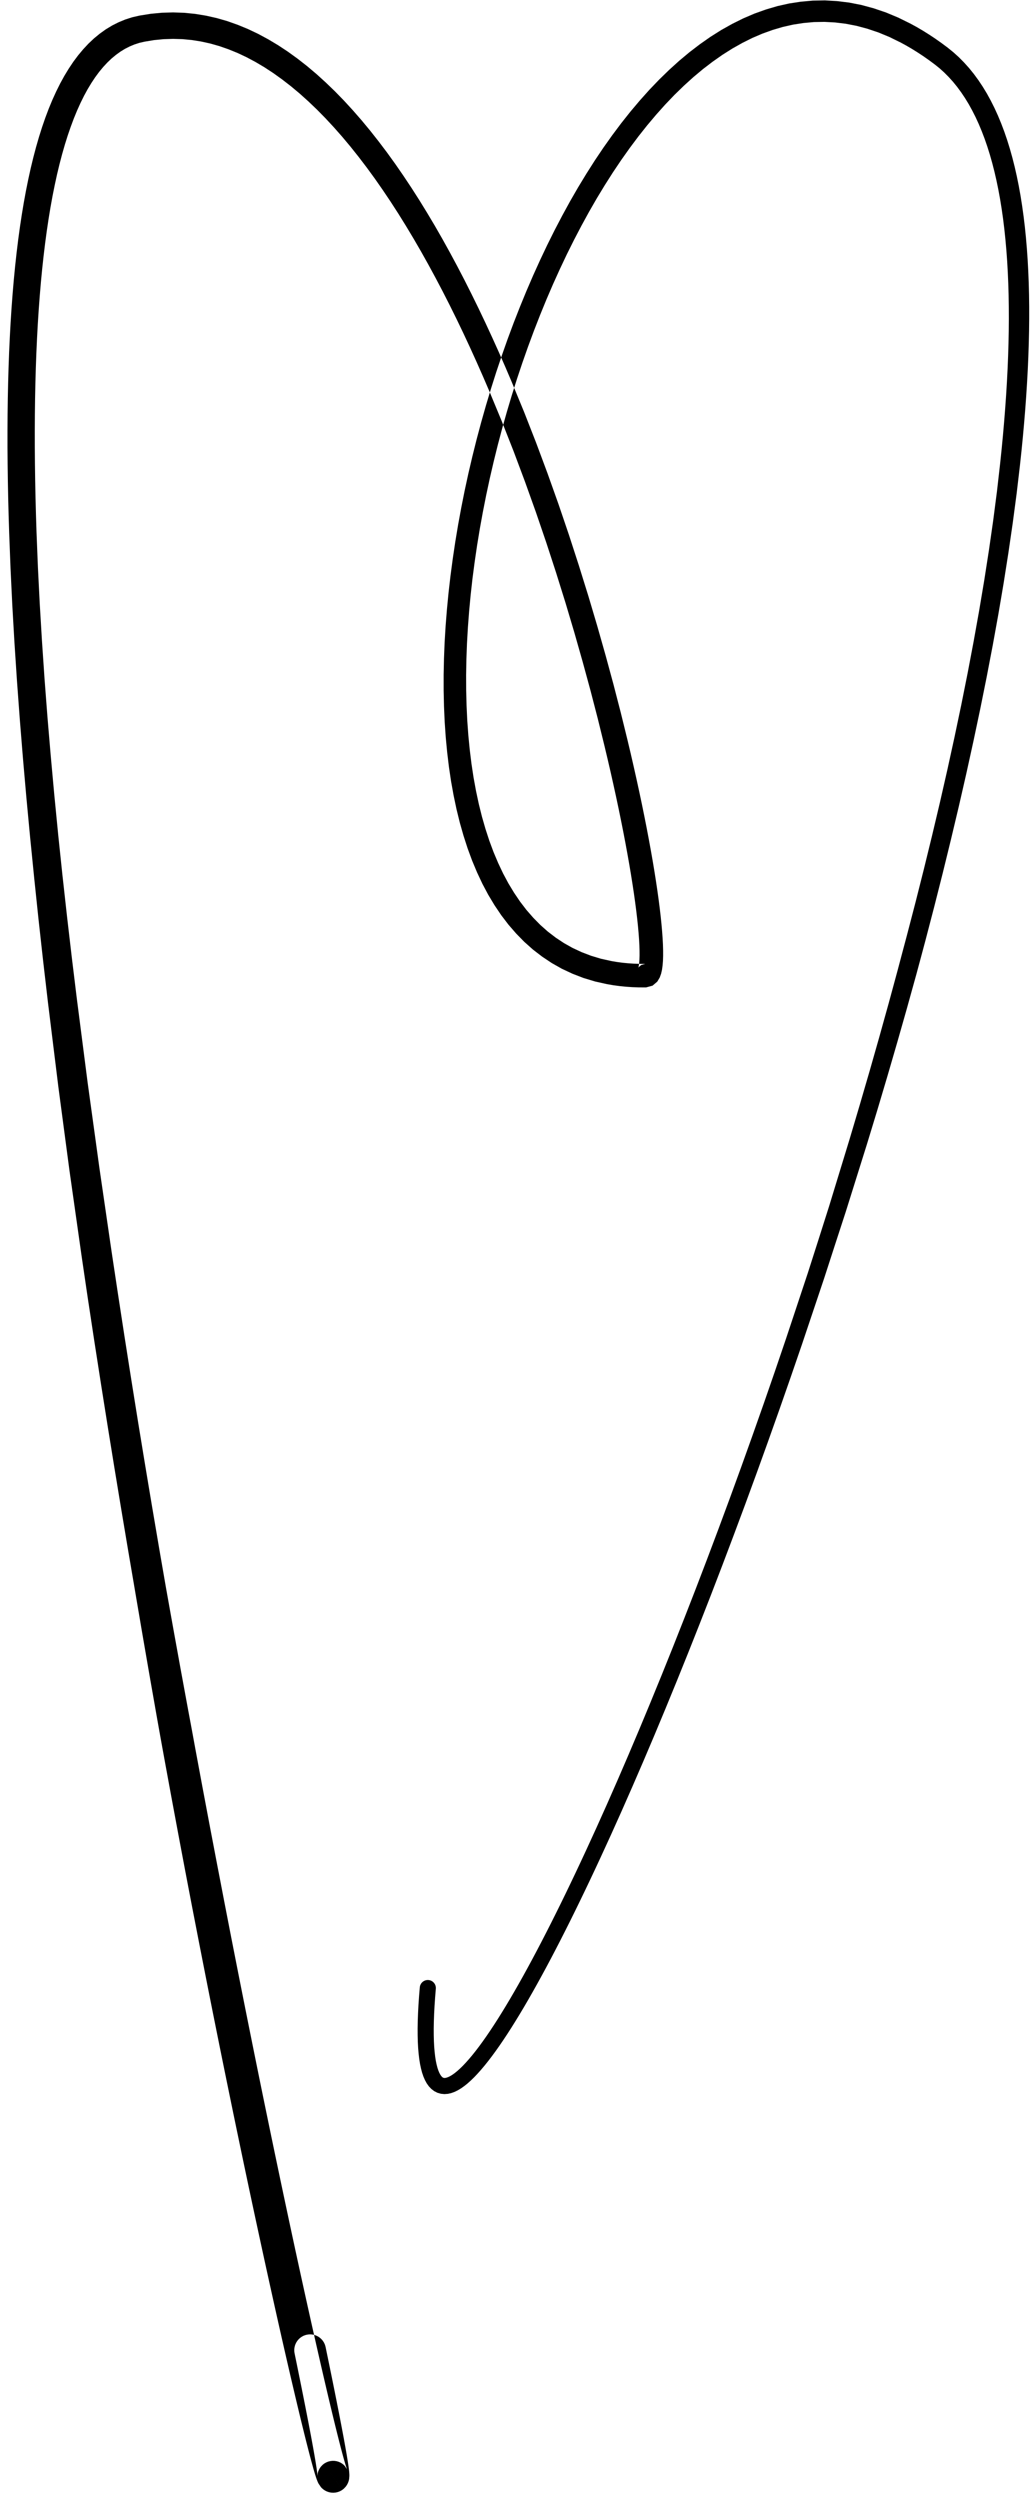 <?xml version="1.0" encoding="UTF-8"?>
<svg width="107px" height="259px" viewBox="0 0 107 259" version="1.1" xmlns="http://www.w3.org/2000/svg" xmlns:xlink="http://www.w3.org/1999/xlink">
    <title>115</title>
    <g id="Page-1" stroke="none" stroke-width="1" fill="none" fill-rule="evenodd">
        <g id="115" transform="translate(0.776, 0.043)" fill="currentColor">
            <path d="M29.768,243.754 L30.019,244.975 L30.253,246.129 L30.473,247.218 L30.679,248.249 L30.871,249.216 L31.048,250.12 L31.212,250.967 L31.362,251.751 L31.498,252.474 L31.621,253.142 L31.731,253.748 L31.827,254.294 L31.911,254.785 L31.981,255.216 L32.039,255.586 L32.084,255.899 L32.116,256.147 L32.135,256.324 L32.142,256.421 L32.141,256.473 L32.165,256.182 L32.165,256.183 L32.164,256.185 L32.164,256.188 L32.163,256.192 L32.162,256.197 L32.161,256.203 L32.16,256.21 L32.164,256.188 L32.177,256.126 L32.198,256.048 L32.229,255.952 L32.279,255.832 L32.357,255.683 L32.48,255.503 L32.673,255.298 L32.801,255.195 L32.799,255.196 L32.797,255.198 L32.795,255.199 L32.794,255.2 L32.793,255.201 L32.792,255.201 L34.733,257.879 L34.754,257.863 L32.813,255.186 L32.813,255.186 L32.813,255.186 L32.812,255.186 L32.812,255.187 L32.812,255.187 L32.811,255.187 L32.81,255.188 L32.81,255.189 L32.809,255.189 L32.808,255.19 L32.807,255.191 L32.806,255.191 L32.805,255.192 L32.803,255.193 L32.883,255.139 L33.066,255.038 L33.272,254.957 L33.493,254.904 L33.716,254.882 L33.929,254.889 L34.123,254.92 L34.294,254.968 L34.439,255.026 L34.561,255.087 L34.663,255.148 L34.747,255.207 L34.817,255.263 L34.875,255.314 L34.924,255.362 L34.965,255.404 L34.982,255.423 L34.98,255.421 L34.978,255.419 L34.976,255.417 L34.975,255.415 L34.973,255.414 L34.972,255.412 L34.971,255.411 L34.97,255.41 L34.969,255.409 L34.968,255.408 L34.968,255.407 L34.967,255.407 L34.967,255.406 L34.967,255.406 L34.967,255.406 L35.211,255.769 L35.201,255.752 L35.182,255.705 L35.136,255.57 L35.071,255.366 L34.993,255.106 L34.902,254.793 L34.801,254.427 L34.689,254.016 L34.568,253.556 L34.436,253.048 L34.296,252.497 L34.146,251.9 L33.987,251.258 L33.82,250.576 L33.644,249.85 L33.46,249.08 L33.268,248.273 L33.068,247.423 L32.86,246.532 L32.645,245.605 L32.422,244.637 L32.192,243.631 L31.956,242.589 L31.712,241.509 L31.462,240.392 L31.205,239.242 L30.942,238.055 L30.673,236.833 L30.398,235.58 L30.117,234.292 L29.83,232.97 L29.539,231.618 L29.242,230.234 L28.94,228.818 L28.633,227.374 L28.321,225.899 L28.005,224.395 L27.684,222.863 L27.359,221.303 L27.03,219.715 L26.697,218.102 L26.36,216.462 L26.02,214.795 L25.677,213.106 L25.331,211.391 L24.981,209.651 L24.628,207.891 L24.273,206.107 L23.915,204.301 L23.553,202.464 L23.192,200.627 L22.827,198.749 L22.462,196.871 L22.094,194.954 L21.724,193.038 L21.352,191.087 L20.979,189.137 L20.792,188.146 L20.605,187.153 L20.418,186.16 L20.231,185.169 L20.043,184.162 L19.856,183.153 L19.668,182.144 L19.48,181.137 L19.293,180.116 L19.105,179.094 L18.914,178.072 L18.723,177.052 L18.533,176.019 L18.342,174.983 L18.152,173.948 L17.961,172.915 L17.772,171.869 L17.582,170.822 L17.391,169.774 L17.202,168.729 L17.013,167.673 L16.823,166.615 L16.634,165.558 L16.445,164.502 L16.26,163.436 L16.075,162.368 L15.89,161.3 L15.706,160.234 L15.524,159.16 L15.341,158.083 L15.158,157.007 L14.975,155.932 L14.794,154.851 L14.613,153.768 L14.432,152.684 L14.252,151.603 L14.073,150.516 L13.895,149.426 L13.716,148.337 L13.538,147.25 L13.363,146.158 L13.187,145.063 L13.012,143.969 L12.837,142.877 L12.664,141.781 L12.491,140.683 L12.319,139.585 L12.146,138.49 L11.977,137.392 L11.808,136.292 L11.639,135.191 L11.47,134.093 L11.304,132.995 L11.138,131.893 L10.971,130.792 L10.806,129.694 L10.645,128.597 L10.485,127.496 L10.324,126.395 L10.164,125.293 L10.003,124.192 L9.843,123.091 L9.682,121.99 L9.523,120.895 L9.373,119.805 L9.222,118.708 L9.071,117.611 L8.919,116.515 L8.768,115.418 L8.616,114.322 L8.465,113.225 L8.314,112.135 L8.175,111.056 L8.035,109.969 L7.895,108.882 L7.755,107.795 L7.615,106.709 L7.475,105.622 L7.335,104.535 L7.195,103.453 L7.064,102.381 L6.933,101.304 L6.801,100.226 L6.67,99.153 L6.546,98.088 L6.421,97.019 L6.296,95.95 L6.172,94.885 L6.055,93.83 L5.937,92.771 L5.82,91.711 L5.702,90.656 L5.592,89.611 L5.482,88.561 L5.371,87.512 L5.262,86.467 L5.161,85.434 L5.059,84.397 L4.958,83.359 L4.856,82.327 L4.763,81.307 L4.67,80.283 L4.577,79.259 L4.484,78.24 L4.399,77.234 L4.313,76.223 L4.227,75.212 L4.143,74.208 L3.99,72.222 L3.839,70.237 L3.707,68.287 L3.574,66.336 L3.46,64.419 L3.345,62.502 L3.25,60.624 L3.156,58.747 L3.083,56.911 L3.01,55.073 L2.953,53.269 L2.906,51.486 L2.871,49.727 L2.846,47.989 L2.832,46.276 L2.83,44.588 L2.839,42.924 L2.86,41.287 L2.893,39.676 L2.937,38.091 L2.994,36.536 L3.063,35.008 L3.144,33.508 L3.239,32.039 L3.346,30.601 L3.465,29.191 L3.598,27.815 L3.744,26.471 L3.903,25.158 L4.075,23.88 L4.261,22.637 L4.46,21.426 L4.673,20.253 L4.901,19.117 L5.141,18.015 L5.396,16.953 L5.665,15.929 L5.948,14.943 L6.244,13.999 L6.556,13.095 L6.879,12.23 L7.216,11.41 L7.567,10.633 L7.93,9.896 L8.305,9.207 L8.695,8.561 L9.095,7.958 L9.504,7.405 L9.927,6.895 L10.36,6.429 L10.799,6.011 L11.252,5.637 L11.714,5.304 L12.182,5.017 L12.667,4.771 L13.164,4.564 L13.671,4.399 L14.195,4.277 L15.201,4.111 L16.188,4.015 L17.169,3.984 L18.143,4.012 L19.105,4.103 L20.065,4.256 L21.02,4.465 L21.966,4.733 L22.91,5.062 L23.851,5.444 L24.784,5.883 L25.716,6.38 L26.642,6.928 L27.561,7.53 L28.477,8.187 L29.387,8.891 L30.29,9.645 L31.187,10.451 L32.077,11.3 L32.959,12.196 L33.834,13.138 L34.702,14.121 L35.559,15.145 L36.409,16.212 L37.251,17.315 L38.082,18.454 L38.904,19.632 L39.717,20.841 L40.52,22.083 L41.312,23.357 L42.094,24.66 L42.866,25.99 L43.627,27.348 L44.377,28.73 L45.117,30.135 L45.845,31.563 L46.562,33.011 L47.267,34.477 L47.96,35.963 L48.641,37.463 L49.311,38.978 L49.967,40.504 L50.608,42.05 L51.249,43.594 L51.864,45.155 L52.479,46.716 L53.068,48.288 L53.657,49.861 L54.222,51.439 L54.787,53.016 L55.326,54.592 L55.864,56.168 L56.376,57.736 L56.888,59.306 L57.374,60.863 L57.861,62.42 L58.319,63.958 L58.777,65.496 L59.207,67.008 L59.637,68.52 L60.042,70.004 L60.446,71.487 L60.821,72.933 L61.196,74.379 L61.541,75.781 L61.887,77.185 L62.212,78.551 L62.523,79.893 L62.818,81.207 L63.1,82.494 L63.366,83.749 L63.617,84.972 L63.854,86.164 L64.075,87.32 L64.28,88.439 L64.472,89.522 L64.647,90.564 L64.806,91.564 L64.951,92.524 L65.079,93.439 L65.192,94.306 L65.289,95.129 L65.37,95.9 L65.435,96.619 L65.484,97.288 L65.517,97.898 L65.533,98.449 L65.535,98.942 L65.522,99.364 L65.495,99.715 L65.458,99.989 L65.421,100.16 L65.402,100.217 L65.457,100.135 L65.716,99.921 L66.116,99.807 L65.527,99.805 L64.92,99.785 L64.324,99.744 L63.741,99.687 L63.172,99.61 L62.634,99.519 L61.535,99.277 L60.509,98.969 L59.526,98.592 L58.585,98.154 L57.692,97.653 L56.837,97.086 L56.02,96.46 L55.247,95.775 L54.51,95.026 L53.808,94.222 L53.148,93.361 L52.524,92.439 L51.935,91.466 L51.385,90.439 L50.874,89.358 L50.397,88.229 L49.959,87.052 L49.559,85.826 L49.194,84.558 L48.868,83.248 L48.579,81.895 L48.324,80.506 L48.108,79.081 L47.928,77.62 L47.782,76.128 L47.672,74.606 L47.599,73.054 L47.558,71.478 L47.552,69.877 L47.581,68.253 L47.642,66.611 L47.737,64.95 L47.865,63.272 L48.023,61.581 L48.214,59.878 L48.439,58.164 L48.692,56.443 L48.976,54.715 L49.291,52.983 L49.634,51.249 L50.006,49.515 L50.408,47.783 L50.836,46.054 L51.293,44.331 L51.778,42.616 L52.287,40.91 L52.824,39.216 L53.386,37.536 L53.973,35.87 L54.584,34.223 L55.22,32.595 L55.878,30.987 L56.56,29.404 L57.265,27.847 L57.99,26.315 L58.738,24.814 L59.507,23.344 L60.295,21.905 L61.102,20.503 L61.93,19.139 L62.776,17.811 L63.639,16.527 L64.52,15.285 L65.417,14.086 L66.33,12.936 L67.259,11.835 L68.202,10.781 L69.158,9.783 L70.129,8.839 L71.112,7.949 L72.105,7.119 L73.111,6.349 L74.126,5.637 L75.149,4.991 L76.183,4.409 L77.224,3.89 L78.271,3.441 L79.328,3.061 L80.392,2.747 L81.459,2.507 L82.536,2.341 L83.621,2.243 L84.71,2.224 L85.811,2.284 L86.92,2.418 L88.035,2.634 L89.164,2.937 L90.303,3.321 L91.45,3.795 L92.623,4.371 L93.193,4.681 L93.778,5.023 L94.366,5.39 L94.957,5.779 L95.548,6.194 L96.138,6.631 L96.644,7.036 L97.124,7.469 L97.588,7.936 L98.037,8.433 L98.467,8.962 L98.881,9.525 L99.279,10.118 L99.66,10.742 L100.023,11.4 L100.372,12.088 L100.702,12.806 L101.015,13.556 L101.313,14.335 L101.592,15.144 L101.855,15.983 L102.101,16.85 L102.33,17.745 L102.542,18.669 L102.738,19.619 L102.917,20.596 L103.079,21.601 L103.226,22.63 L103.355,23.685 L103.468,24.766 L103.566,25.87 L103.648,26.998 L103.713,28.151 L103.764,29.325 L103.799,30.522 L103.818,31.742 L103.823,32.983 L103.813,34.244 L103.787,35.528 L103.748,36.83 L103.694,38.152 L103.625,39.495 L103.543,40.855 L103.446,42.234 L103.336,43.632 L103.213,45.046 L103.076,46.477 L102.926,47.924 L102.758,49.397 L102.59,50.868 L102.395,52.371 L102.201,53.873 L101.981,55.405 L101.761,56.938 L101.518,58.495 L101.276,60.052 L101.01,61.635 L100.744,63.219 L100.455,64.826 L100.167,66.434 L99.858,68.062 L99.549,69.69 L99.219,71.338 L98.889,72.986 L98.538,74.653 L98.188,76.321 L97.819,78.004 L97.451,79.686 L97.064,81.384 L96.677,83.082 L96.272,84.794 L95.866,86.505 L95.445,88.227 L95.024,89.949 L94.587,91.681 L94.15,93.413 L93.697,95.153 L93.244,96.893 L92.778,98.639 L92.315,100.386 L91.84,102.138 L91.364,103.89 L90.875,105.644 L90.387,107.399 L89.887,109.155 L89.387,110.911 L88.875,112.666 L88.364,114.421 L87.844,116.174 L87.323,117.926 L86.79,119.672 L86.255,121.421 L85.72,123.17 L85.187,124.915 L84.637,126.644 L84.086,128.378 L83.531,130.111 L82.978,131.839 L82.411,133.545 L81.843,135.255 L81.275,136.965 L80.707,138.672 L80.133,140.359 L79.558,142.047 L78.979,143.719 L78.399,145.391 L77.815,147.044 L77.232,148.697 L76.646,150.332 L76.06,151.967 L75.472,153.58 L74.884,155.193 L74.295,156.782 L73.706,158.372 L73.116,159.938 L72.526,161.504 L71.937,163.043 L71.348,164.582 L70.76,166.092 L70.172,167.602 L69.586,169.084 L69,170.567 L68.417,172.016 L67.834,173.466 L67.254,174.881 L66.675,176.297 L66.1,177.68 L65.524,179.062 L64.954,180.407 L64.384,181.752 L63.821,183.057 L63.257,184.363 L62.699,185.631 L62.142,186.898 L61.592,188.123 L61.042,189.347 L60.501,190.527 L59.959,191.708 L59.424,192.855 L58.895,193.979 L58.37,195.079 L57.85,196.157 L57.336,197.209 L56.827,198.236 L56.324,199.239 L55.827,200.216 L55.337,201.166 L54.852,202.091 L54.375,202.988 L53.905,203.856 L53.441,204.699 L52.985,205.512 L52.536,206.295 L52.095,207.051 L51.662,207.776 L51.238,208.47 L50.821,209.136 L50.414,209.768 L50.016,210.369 L49.627,210.938 L49.248,211.474 L48.88,211.976 L48.521,212.446 L48.174,212.879 L47.838,213.277 L47.514,213.641 L47.205,213.967 L46.909,214.255 L46.628,214.507 L46.366,214.718 L46.122,214.891 L45.9,215.027 L45.708,215.122 L45.543,215.182 L45.41,215.215 L45.317,215.222 L45.245,215.215 L45.187,215.199 L45.135,215.173 L45.065,215.118 L44.98,215.029 L44.887,214.897 L44.785,214.71 L44.683,214.474 L44.586,214.187 L44.496,213.846 L44.414,213.457 L44.345,213.019 L44.288,212.53 L44.243,211.995 L44.212,211.412 L44.196,210.779 L44.193,210.1 L44.206,209.373 L44.234,208.596 L44.277,207.774 L44.336,206.902 L44.412,205.974 C44.45,205.515 44.108,205.112 43.649,205.075 C43.19,205.037 42.787,205.379 42.749,205.838 L42.672,206.777 L42.611,207.673 L42.567,208.522 L42.537,209.328 L42.524,210.088 L42.527,210.803 L42.544,211.477 L42.577,212.108 L42.627,212.696 L42.691,213.246 L42.772,213.757 L42.871,214.228 L42.986,214.666 L43.124,215.071 L43.283,215.439 L43.468,215.778 L43.689,216.088 L43.945,216.356 L44.239,216.582 L44.577,216.754 L44.935,216.856 L45.302,216.892 L45.672,216.864 L46.026,216.781 L46.369,216.656 L46.71,216.488 L47.043,216.285 L47.375,216.049 L47.712,215.778 L48.05,215.474 L48.394,215.14 L48.744,214.771 L49.101,214.37 L49.465,213.939 L49.837,213.474 L50.217,212.978 L50.604,212.451 L51,211.892 L51.403,211.301 L51.814,210.682 L52.233,210.031 L52.659,209.35 L53.093,208.641 L53.535,207.901 L53.984,207.132 L54.439,206.336 L54.902,205.511 L55.372,204.658 L55.849,203.779 L56.332,202.872 L56.821,201.938 L57.316,200.979 L57.817,199.994 L58.325,198.983 L58.837,197.948 L59.355,196.888 L59.879,195.803 L60.407,194.697 L60.94,193.566 L61.479,192.41 L62.023,191.226 L62.567,190.04 L63.12,188.809 L63.673,187.579 L64.233,186.306 L64.794,185.033 L65.361,183.723 L65.928,182.413 L66.501,181.064 L67.075,179.714 L67.653,178.327 L68.232,176.94 L68.814,175.521 L69.397,174.101 L69.983,172.647 L70.57,171.194 L71.16,169.708 L71.749,168.222 L72.341,166.709 L72.933,165.195 L73.526,163.652 L74.118,162.11 L74.712,160.54 L75.305,158.971 L75.899,157.378 L76.493,155.786 L77.085,154.17 L77.678,152.554 L78.269,150.916 L78.86,149.278 L79.448,147.622 L80.037,145.966 L80.622,144.291 L81.207,142.617 L81.789,140.926 L82.371,139.234 L82.946,137.523 L83.52,135.815 L84.094,134.107 L84.669,132.394 L85.232,130.659 L85.793,128.928 L86.357,127.198 L86.922,125.463 L87.471,123.713 L88.019,121.967 L88.566,120.222 L89.115,118.473 L89.65,116.718 L90.185,114.963 L90.708,113.206 L91.231,111.448 L91.743,109.689 L92.254,107.931 L92.755,106.173 L93.255,104.416 L93.742,102.66 L94.23,100.905 L94.702,99.154 L95.171,97.402 L95.626,95.656 L96.082,93.909 L96.522,92.17 L96.962,90.431 L97.386,88.702 L97.809,86.973 L98.217,85.255 L98.626,83.536 L99.017,81.83 L99.407,80.125 L99.779,78.434 L100.151,76.743 L100.505,75.068 L100.859,73.392 L101.193,71.735 L101.527,70.077 L101.84,68.439 L102.154,66.802 L102.447,65.185 L102.74,63.567 L103.011,61.973 L103.281,60.379 L103.528,58.81 L103.775,57.241 L104,55.697 L104.225,54.152 L104.426,52.636 L104.627,51.12 L104.802,49.634 L104.976,48.151 L105.133,46.685 L105.276,45.237 L105.405,43.807 L105.521,42.392 L105.623,40.994 L105.71,39.615 L105.785,38.252 L105.844,36.908 L105.888,35.584 L105.918,34.277 L105.933,32.991 L105.933,31.725 L105.916,30.478 L105.884,29.252 L105.836,28.048 L105.773,26.864 L105.692,25.702 L105.595,24.564 L105.482,23.447 L105.35,22.352 L105.201,21.283 L105.036,20.235 L104.851,19.211 L104.649,18.214 L104.428,17.24 L104.188,16.29 L103.929,15.368 L103.651,14.47 L103.352,13.597 L103.033,12.754 L102.694,11.936 L102.333,11.145 L101.951,10.384 L101.548,9.65 L101.12,8.944 L100.671,8.271 L100.199,7.626 L99.702,7.011 L99.181,6.432 L98.638,5.883 L98.067,5.367 L97.48,4.892 L96.836,4.413 L96.196,3.962 L95.557,3.538 L94.918,3.138 L94.278,2.762 L93.626,2.406 L92.362,1.783 L91.083,1.25 L89.809,0.818 L88.538,0.473 L87.267,0.224 L86.006,0.07 L84.752,0 L83.503,0.021 L82.269,0.13 L81.045,0.317 L79.832,0.589 L78.636,0.94 L77.454,1.363 L76.286,1.862 L75.137,2.433 L74.003,3.068 L72.885,3.773 L71.787,4.542 L70.705,5.369 L69.64,6.258 L68.595,7.204 L67.567,8.203 L66.556,9.257 L65.566,10.362 L64.593,11.514 L63.639,12.715 L62.705,13.962 L61.79,15.25 L60.895,16.581 L60.022,17.952 L59.167,19.359 L58.334,20.803 L57.524,22.282 L56.734,23.79 L55.966,25.331 L55.222,26.9 L54.5,28.494 L53.801,30.114 L53.127,31.757 L52.475,33.419 L51.849,35.101 L51.249,36.801 L50.673,38.514 L50.124,40.243 L49.602,41.982 L49.106,43.731 L48.637,45.488 L48.197,47.251 L47.784,49.017 L47.4,50.786 L47.047,52.555 L46.722,54.322 L46.428,56.087 L46.166,57.846 L45.933,59.598 L45.732,61.341 L45.564,63.073 L45.427,64.792 L45.324,66.498 L45.257,68.186 L45.221,69.857 L45.222,71.508 L45.259,73.136 L45.33,74.742 L45.439,76.323 L45.586,77.874 L45.769,79.399 L45.991,80.893 L46.254,82.352 L46.554,83.779 L46.896,85.171 L47.28,86.521 L47.704,87.834 L48.173,89.107 L48.686,90.332 L49.242,91.515 L49.846,92.651 L50.497,93.733 L51.193,94.766 L51.941,95.745 L52.738,96.663 L53.582,97.525 L54.48,98.325 L55.429,99.054 L56.425,99.719 L57.476,100.313 L58.576,100.828 L59.722,101.27 L60.921,101.632 L62.146,101.906 L62.805,102.019 L63.458,102.107 L64.121,102.174 L64.795,102.22 L65.482,102.244 L66.214,102.246 L66.881,102.065 L67.372,101.647 L67.624,101.226 L67.77,100.824 L67.864,100.408 L67.923,99.969 L67.961,99.496 L67.978,98.975 L67.977,98.408 L67.959,97.796 L67.924,97.132 L67.872,96.421 L67.805,95.664 L67.722,94.858 L67.622,94.006 L67.507,93.112 L67.376,92.172 L67.229,91.19 L67.067,90.168 L66.89,89.106 L66.696,88.004 L66.488,86.868 L66.265,85.695 L66.026,84.487 L65.773,83.248 L65.504,81.977 L65.22,80.675 L64.922,79.347 L64.61,77.99 L64.281,76.605 L63.934,75.191 L63.585,73.775 L63.207,72.315 L62.83,70.854 L62.423,69.356 L62.016,67.859 L61.583,66.333 L61.149,64.806 L60.688,63.253 L60.226,61.699 L59.736,60.127 L59.247,58.554 L58.733,56.97 L58.218,55.384 L57.677,53.79 L57.134,52.196 L56.566,50.601 L55.997,49.006 L55.404,47.415 L54.81,45.823 L54.191,44.241 L53.572,42.658 L52.926,41.092 L52.282,39.529 L51.618,37.975 L50.942,36.435 L50.253,34.91 L49.553,33.399 L48.841,31.904 L48.116,30.427 L47.381,28.969 L46.632,27.531 L45.871,26.116 L45.099,24.724 L44.314,23.356 L43.516,22.017 L42.708,20.703 L41.886,19.419 L41.053,18.167 L40.209,16.945 L39.351,15.756 L38.481,14.605 L37.6,13.488 L36.705,12.408 L35.798,11.37 L34.879,10.37 L33.946,9.413 L33,8.502 L32.043,7.633 L31.069,6.811 L30.084,6.041 L29.085,5.319 L28.07,4.648 L27.043,4.034 L26.002,3.472 L24.943,2.969 L23.873,2.528 L22.79,2.145 L21.689,1.828 L20.578,1.579 L19.455,1.395 L18.316,1.282 L17.171,1.244 L16.017,1.276 L14.85,1.386 L13.686,1.573 L12.938,1.745 L12.213,1.977 L11.516,2.265 L10.841,2.605 L10.188,3.001 L9.565,3.447 L8.967,3.938 L8.392,4.48 L7.847,5.065 L7.324,5.69 L6.823,6.361 L6.348,7.072 L5.894,7.82 L5.46,8.611 L5.048,9.439 L4.655,10.302 L4.28,11.207 L3.925,12.148 L3.588,13.123 L3.268,14.136 L2.965,15.185 L2.679,16.267 L2.408,17.387 L2.154,18.54 L1.915,19.725 L1.691,20.945 L1.483,22.198 L1.289,23.482 L1.109,24.799 L0.944,26.148 L0.793,27.526 L0.656,28.936 L0.533,30.376 L0.423,31.843 L0.326,33.341 L0.243,34.867 L0.171,36.419 L0.113,38 L0.067,39.607 L0.032,41.239 L0.01,42.898 L0,44.582 L0,46.288 L0.014,48.02 L0.038,49.775 L0.073,51.551 L0.119,53.351 L0.176,55.173 L0.247,57.022 L0.318,58.872 L0.409,60.764 L0.5,62.656 L0.611,64.586 L0.722,66.515 L0.851,68.477 L0.98,70.44 L1.127,72.437 L1.274,74.431 L1.356,75.45 L1.438,76.461 L1.519,77.472 L1.602,78.488 L1.691,79.517 L1.781,80.541 L1.871,81.566 L1.961,82.595 L2.059,83.638 L2.157,84.676 L2.254,85.714 L2.353,86.756 L2.459,87.81 L2.564,88.86 L2.669,89.91 L2.774,90.964 L2.886,92.028 L2.997,93.088 L3.108,94.148 L3.22,95.212 L3.339,96.286 L3.458,97.356 L3.576,98.426 L3.696,99.499 L3.821,100.582 L3.947,101.66 L4.072,102.738 L4.198,103.821 L4.333,104.914 L4.467,106.001 L4.601,107.089 L4.735,108.176 L4.869,109.264 L5.004,110.351 L5.138,111.439 L5.273,112.533 L5.419,113.638 L5.565,114.735 L5.711,115.832 L5.856,116.93 L6.002,118.027 L6.148,119.124 L6.294,120.222 L6.441,121.325 L6.599,122.433 L6.755,123.535 L6.912,124.637 L7.068,125.739 L7.225,126.841 L7.381,127.942 L7.538,129.044 L7.695,130.15 L7.858,131.256 L8.02,132.358 L8.182,133.461 L8.346,134.566 L8.514,135.669 L8.681,136.77 L8.848,137.871 L9.016,138.974 L9.188,140.075 L9.359,141.173 L9.53,142.272 L9.701,143.372 L9.875,144.469 L10.049,145.564 L10.223,146.659 L10.397,147.756 L10.574,148.849 L10.751,149.939 L10.927,151.029 L11.104,152.121 L11.284,153.207 L11.462,154.291 L11.641,155.375 L11.821,156.461 L12.002,157.54 L12.183,158.617 L12.363,159.694 L12.545,160.773 L12.728,161.844 L12.91,162.912 L13.093,163.981 L13.274,165.052 L13.455,166.113 L13.636,167.172 L13.816,168.231 L13.997,169.292 L14.179,170.344 L14.36,171.393 L14.542,172.442 L14.724,173.493 L14.906,174.532 L15.089,175.569 L15.271,176.606 L15.453,177.645 L15.636,178.67 L15.819,179.694 L16.004,180.716 L16.19,181.741 L16.375,182.752 L16.561,183.762 L16.746,184.771 L16.932,185.783 L17.117,186.778 L17.302,187.772 L17.487,188.765 L17.673,189.762 L18.041,191.716 L18.41,193.67 L18.777,195.591 L19.145,197.512 L19.511,199.394 L19.876,201.275 L20.237,203.115 L20.599,204.955 L20.957,206.765 L21.313,208.553 L21.667,210.317 L22.018,212.06 L22.367,213.778 L22.712,215.47 L23.055,217.14 L23.393,218.783 L23.728,220.399 L24.06,221.991 L24.387,223.554 L24.71,225.088 L25.029,226.596 L25.344,228.074 L25.654,229.521 L25.96,230.94 L26.26,232.327 L26.554,233.681 L26.844,235.006 L27.128,236.297 L27.406,237.554 L27.678,238.78 L27.944,239.97 L28.204,241.124 L28.457,242.245 L28.704,243.328 L28.944,244.374 L29.177,245.385 L29.402,246.357 L29.621,247.289 L29.832,248.185 L30.035,249.04 L30.23,249.854 L30.417,250.63 L30.597,251.364 L30.767,252.054 L30.929,252.705 L31.083,253.312 L31.228,253.875 L31.364,254.397 L31.491,254.874 L31.609,255.306 L31.718,255.697 L31.819,256.044 L31.911,256.347 L31.997,256.614 L32.08,256.852 L32.17,257.077 L32.248,257.237 L32.493,257.6 L32.493,257.6 L32.493,257.601 L32.493,257.601 L32.494,257.602 L32.494,257.603 L32.495,257.603 L32.496,257.604 L32.497,257.606 L32.498,257.607 L32.5,257.608 L32.501,257.61 L32.503,257.612 L32.504,257.613 L32.506,257.616 L32.508,257.618 L32.529,257.641 L32.574,257.688 L32.626,257.739 L32.689,257.794 L32.762,257.852 L32.85,257.914 L32.955,257.978 L33.081,258.041 L33.23,258.099 L33.403,258.148 L33.601,258.18 L33.817,258.187 L34.043,258.165 L34.267,258.111 L34.476,258.029 L34.661,257.927 L34.744,257.871 L34.745,257.87 L34.747,257.869 L34.748,257.868 L34.749,257.867 L34.75,257.867 L34.75,257.866 L34.751,257.865 L34.752,257.865 L34.752,257.865 L34.753,257.864 L34.753,257.864 L34.754,257.864 L34.754,257.863 L34.754,257.863 L32.813,255.186 L32.792,255.201 L34.733,257.878 L34.734,257.878 L34.735,257.877 L34.736,257.876 L34.738,257.875 L34.74,257.874 L34.742,257.872 L34.876,257.764 L35.074,257.554 L35.202,257.368 L35.284,257.21 L35.338,257.08 L35.373,256.972 L35.397,256.882 L35.413,256.805 L35.42,256.767 L35.421,256.76 L35.422,256.754 L35.423,256.749 L35.423,256.745 L35.424,256.742 L35.424,256.74 L35.424,256.739 L35.448,256.449 L35.445,256.265 L35.427,256.018 L35.398,255.752 L35.358,255.445 L35.306,255.091 L35.243,254.691 L35.168,254.236 L35.079,253.726 L34.979,253.165 L34.866,252.545 L34.739,251.867 L34.6,251.134 L34.447,250.341 L34.28,249.487 L34.1,248.576 L33.905,247.603 L33.696,246.567 L33.473,245.473 L33.235,244.315 L32.982,243.092 C32.799,242.205 31.931,241.634 31.044,241.816 C30.157,241.999 29.586,242.866 29.768,243.754 Z" id="Fill-29"></path>
        </g>
    </g>
</svg>
